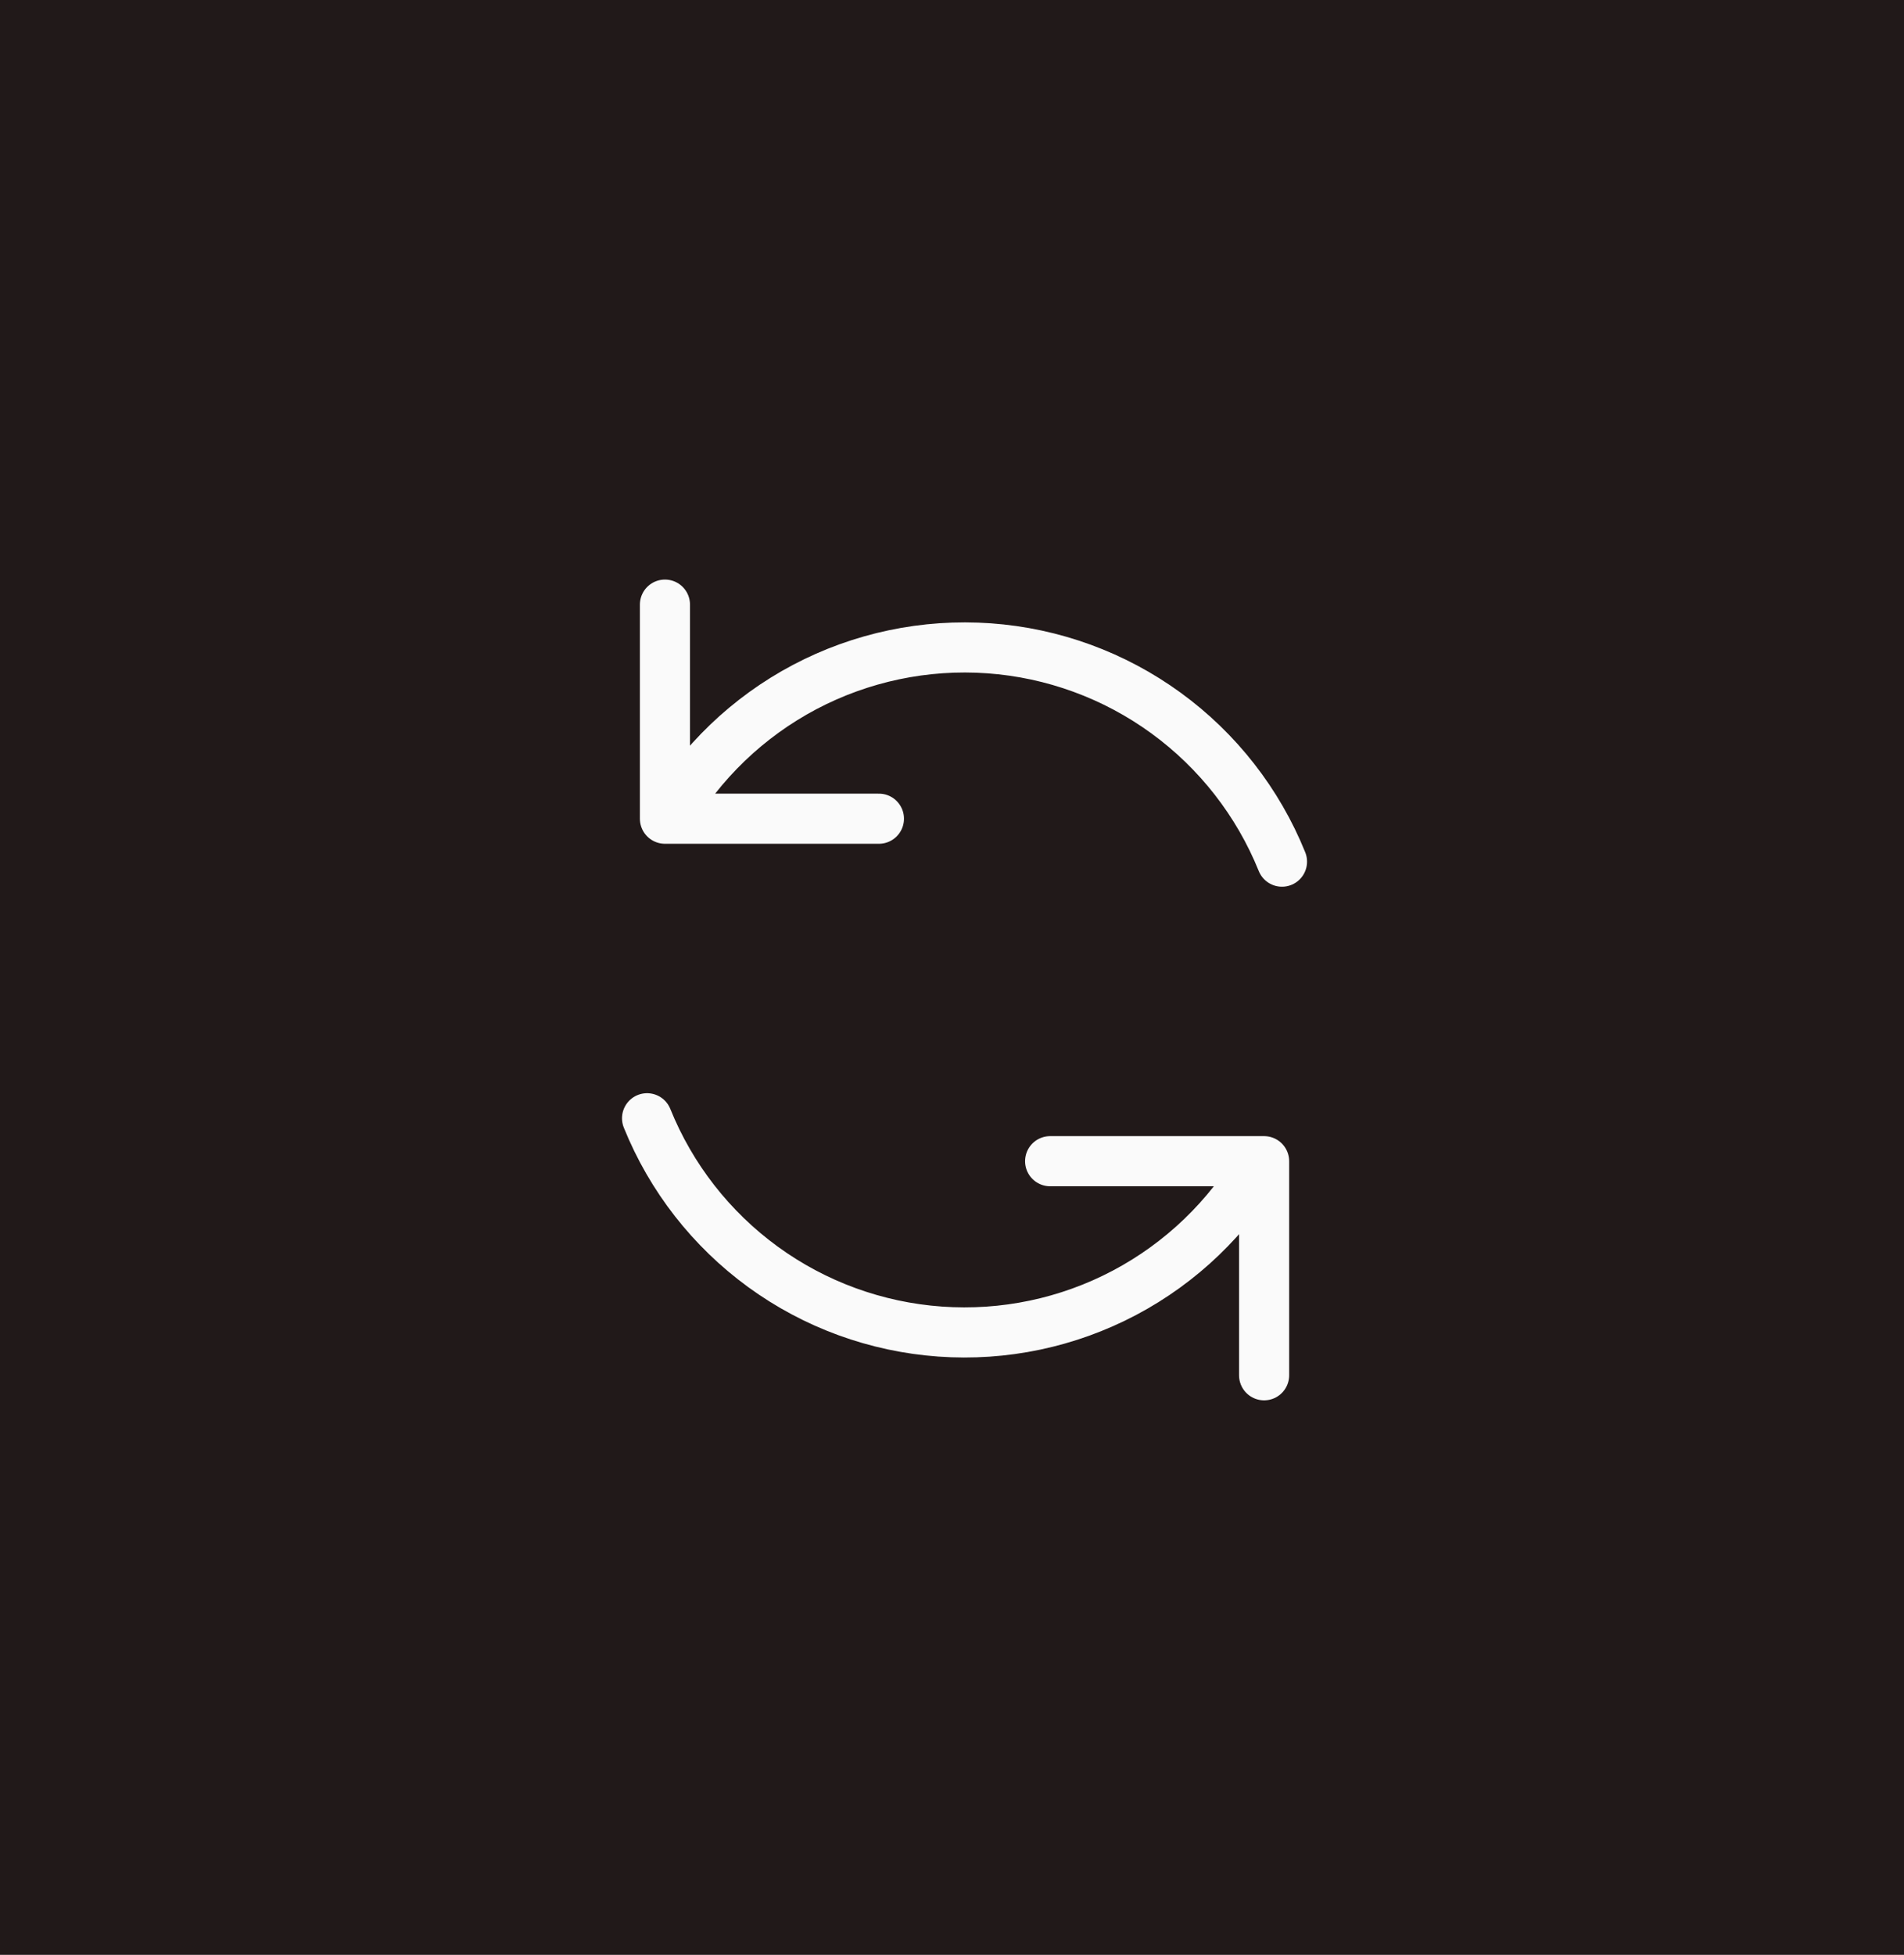 <svg width="76" height="78" viewBox="0 0 76 78" fill="none" xmlns="http://www.w3.org/2000/svg">
<rect width="76" height="78" fill="#211919"/>
<path d="M41.917 46.333H50.458V54.875M35.083 32.667H26.542V24.125M51.172 34.381C50.214 32.01 48.61 29.956 46.543 28.451C44.476 26.946 42.028 26.051 39.478 25.868C36.927 25.686 34.376 26.222 32.115 27.416C29.855 28.611 27.975 30.416 26.689 32.626M25.828 44.62C26.785 46.991 28.389 49.045 30.456 50.55C32.524 52.055 34.974 52.949 37.524 53.131C40.075 53.314 42.623 52.778 44.884 51.584C47.145 50.389 49.024 48.584 50.31 46.374" stroke="#FAFAFA" stroke-width="2" stroke-linecap="round" stroke-linejoin="round"/>
</svg>
